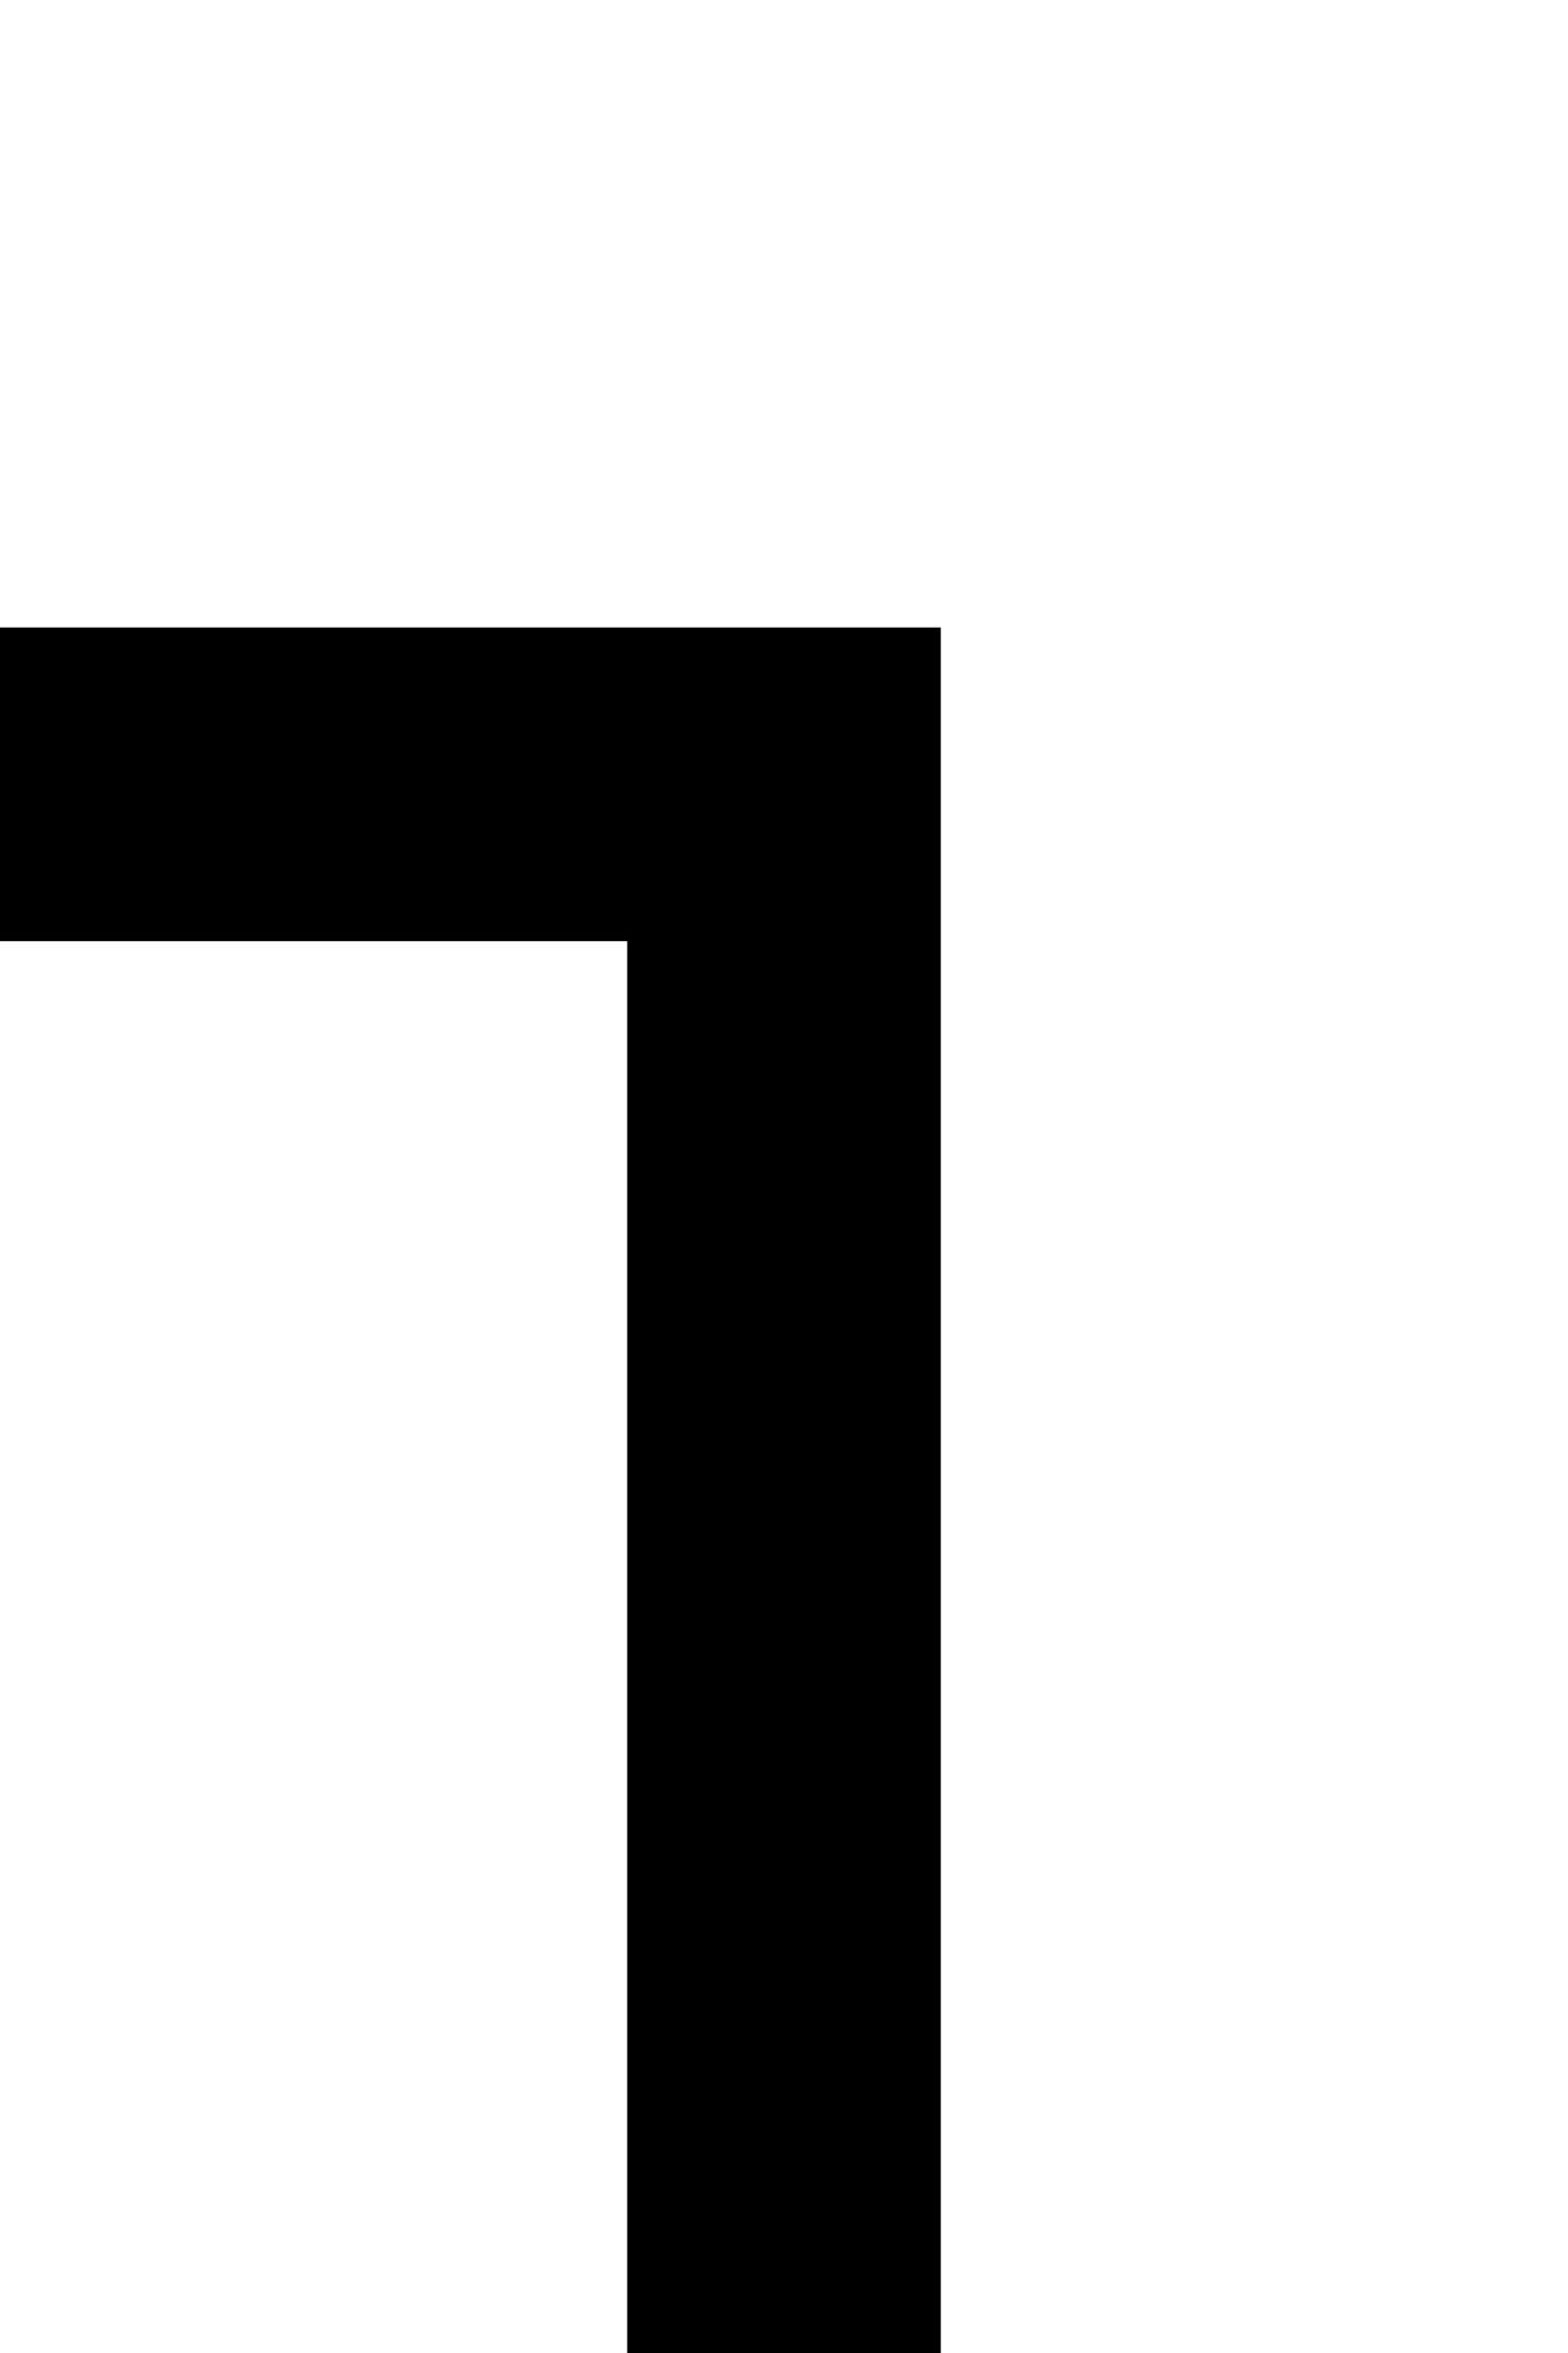 ﻿<?xml version="1.0" encoding="utf-8"?>
<svg version="1.1" xmlns:xlink="http://www.w3.org/1999/xlink" width="10px" height="15px" preserveAspectRatio="xMidYMin meet" viewBox="780 145  8 15" xmlns="http://www.w3.org/2000/svg">
  <path d="M 540 134  L 540 150  L 784 150  L 784 161  " stroke-width="2" stroke="#000000" fill="none" />
  <path d="M 547.6 135  L 540 128  L 532.4 135  L 547.6 135  Z " fill-rule="nonzero" fill="#000000" stroke="none" />
</svg>